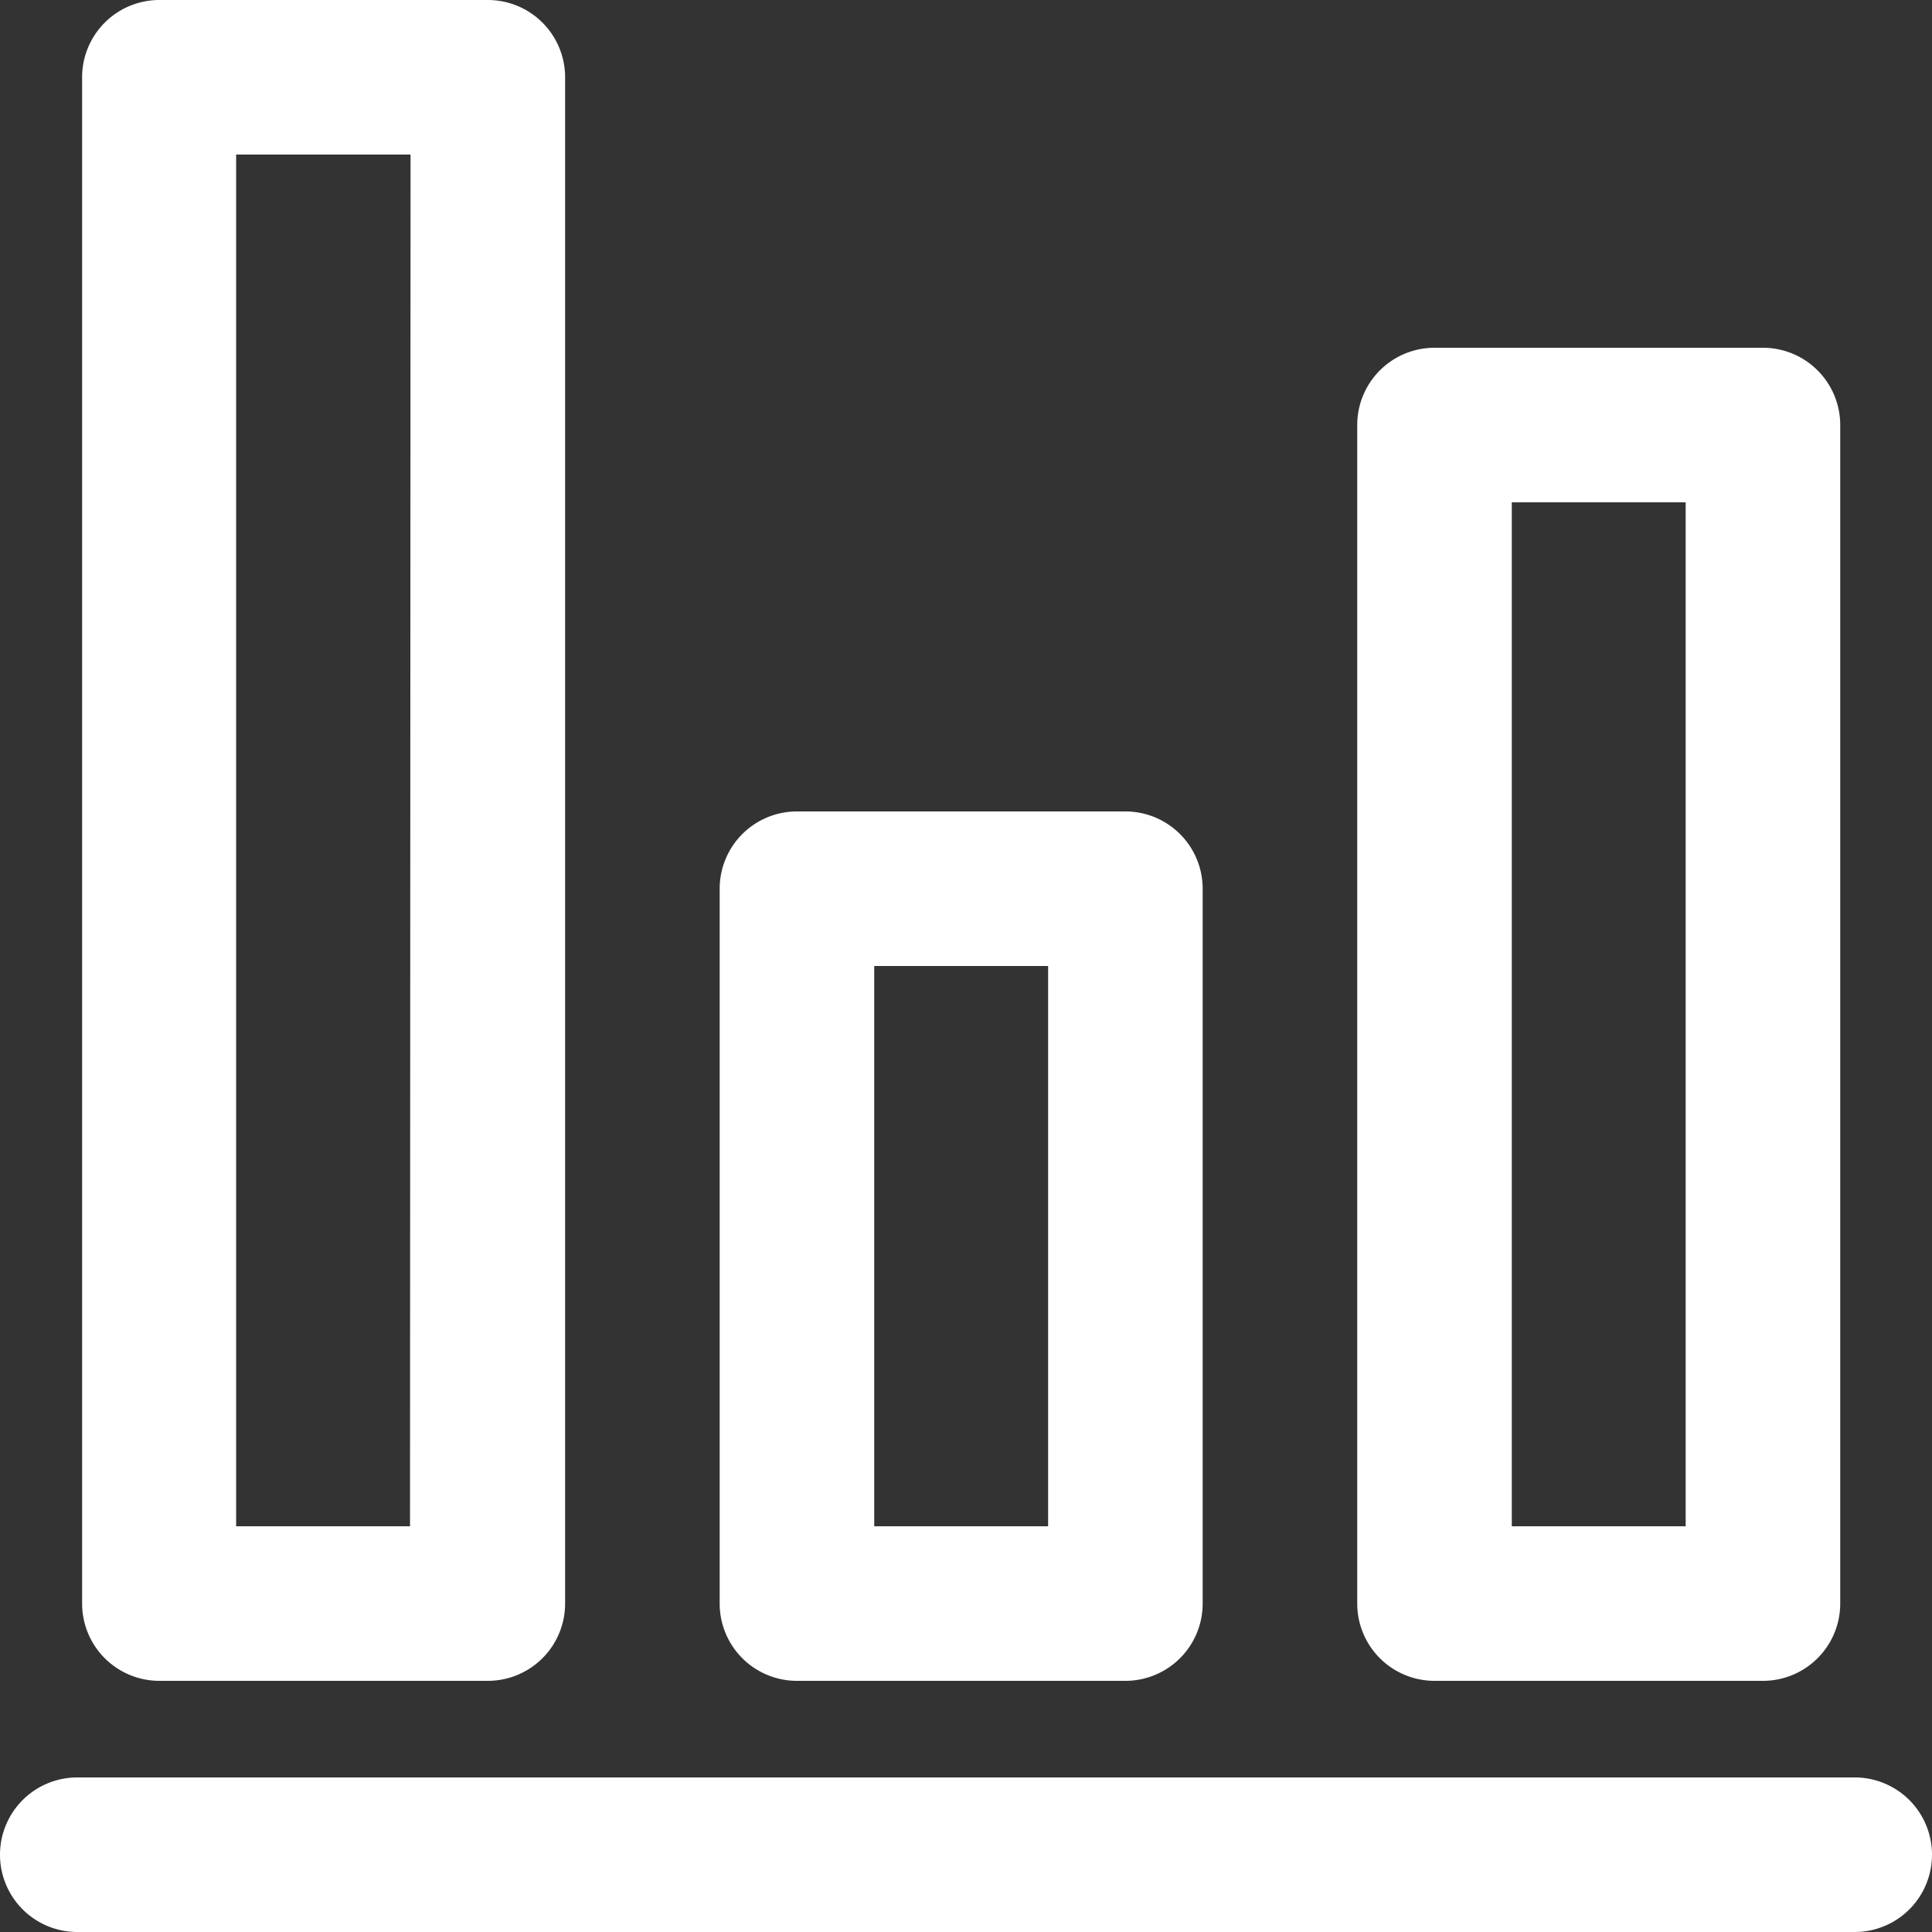 <!-- 菜单图标：数据采集 -->
<svg xmlns="http://www.w3.org/2000/svg" width="18" height="18" viewBox="0 0 18 18">
  <rect x="0" y="0" width="18" height="18" fill="#333333" stroke="none"/>
  <g id="组_2" data-name="组 2" transform="translate(-36 -94)">
    <rect id="矩形_17" data-name="矩形 17" width="18" height="18" transform="translate(36 94)" fill="none"/>
    <path id="路径_8078" data-name="路径 8078" d="M128.28,128.56a.72.72,0,0,1,0,1.44H111.72a.72.72,0,0,1,0-1.44ZM115.545,112a.72.72,0,0,1,.72.72v14.22a.72.72,0,0,1-.72.72h-3.06a.72.72,0,0,1-.72-.72V112.72a.72.72,0,0,1,.72-.72Zm5.94,7.56a.72.72,0,0,1,.72.72v6.66a.72.72,0,0,1-.72.72h-3.06a.72.72,0,0,1-.72-.72v-6.66a.72.72,0,0,1,.72-.72Zm5.94-4.32a.72.72,0,0,1,.72.72v10.98a.72.72,0,0,1-.72.72h-3.06a.72.72,0,0,1-.72-.72V115.96a.72.72,0,0,1,.72-.72Zm-12.6-1.8H113.2v12.78h1.62Zm5.94,7.56h-1.62v5.22h1.62Zm5.94-4.32h-1.62v9.54h1.62Z" transform="translate(-75 -18)" fill="#fff"/>
  </g>
</svg>

